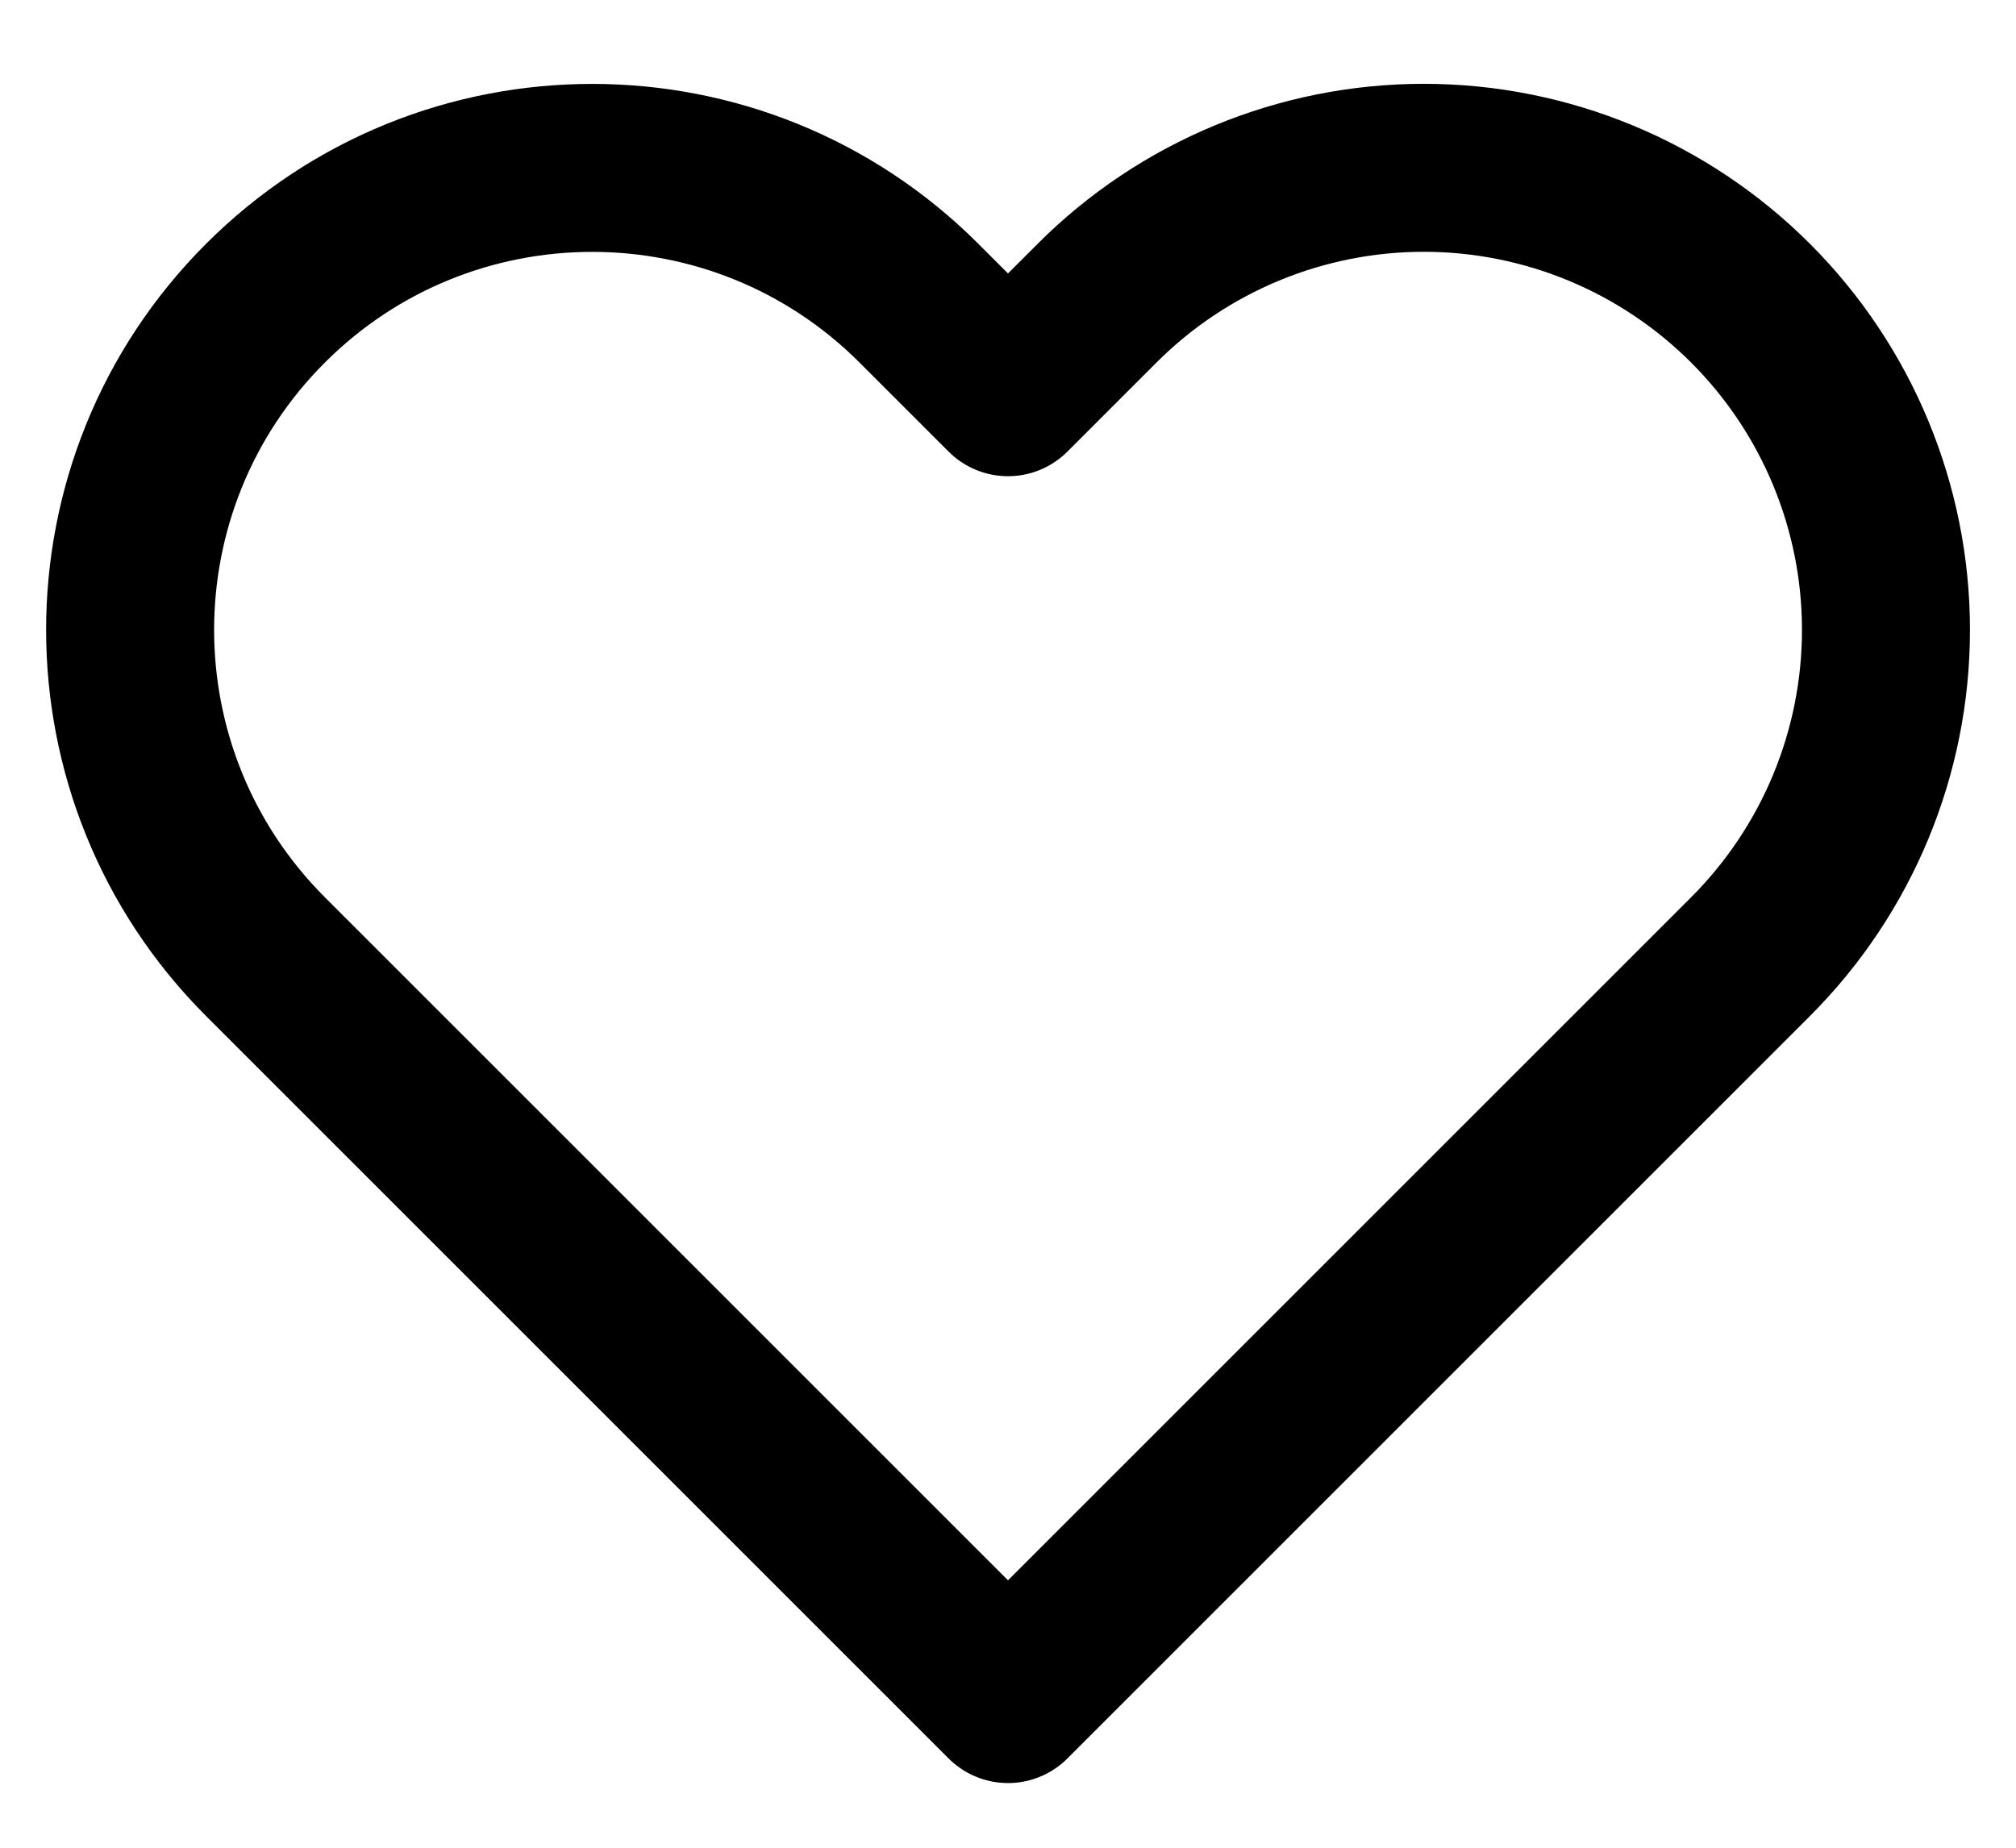 <svg width="24" height="22" viewBox="0 0 24 22" fill="none" xmlns="http://www.w3.org/2000/svg">
<path fill-rule="evenodd" clip-rule="evenodd" d="M20.84 3.61C19.808 2.578 18.409 1.998 16.95 1.998C15.491 1.998 14.091 2.578 13.06 3.61L12 4.67L10.94 3.61C8.792 1.462 5.308 1.462 3.16 3.61C1.012 5.758 1.012 9.242 3.16 11.39L4.22 12.45L12 20.23L19.78 12.45L20.84 11.39C21.872 10.358 22.452 8.959 22.452 7.5C22.452 6.041 21.872 4.642 20.84 3.61Z" stroke="black" stroke-width="2" stroke-linecap="round" stroke-linejoin="round"/>
</svg>
